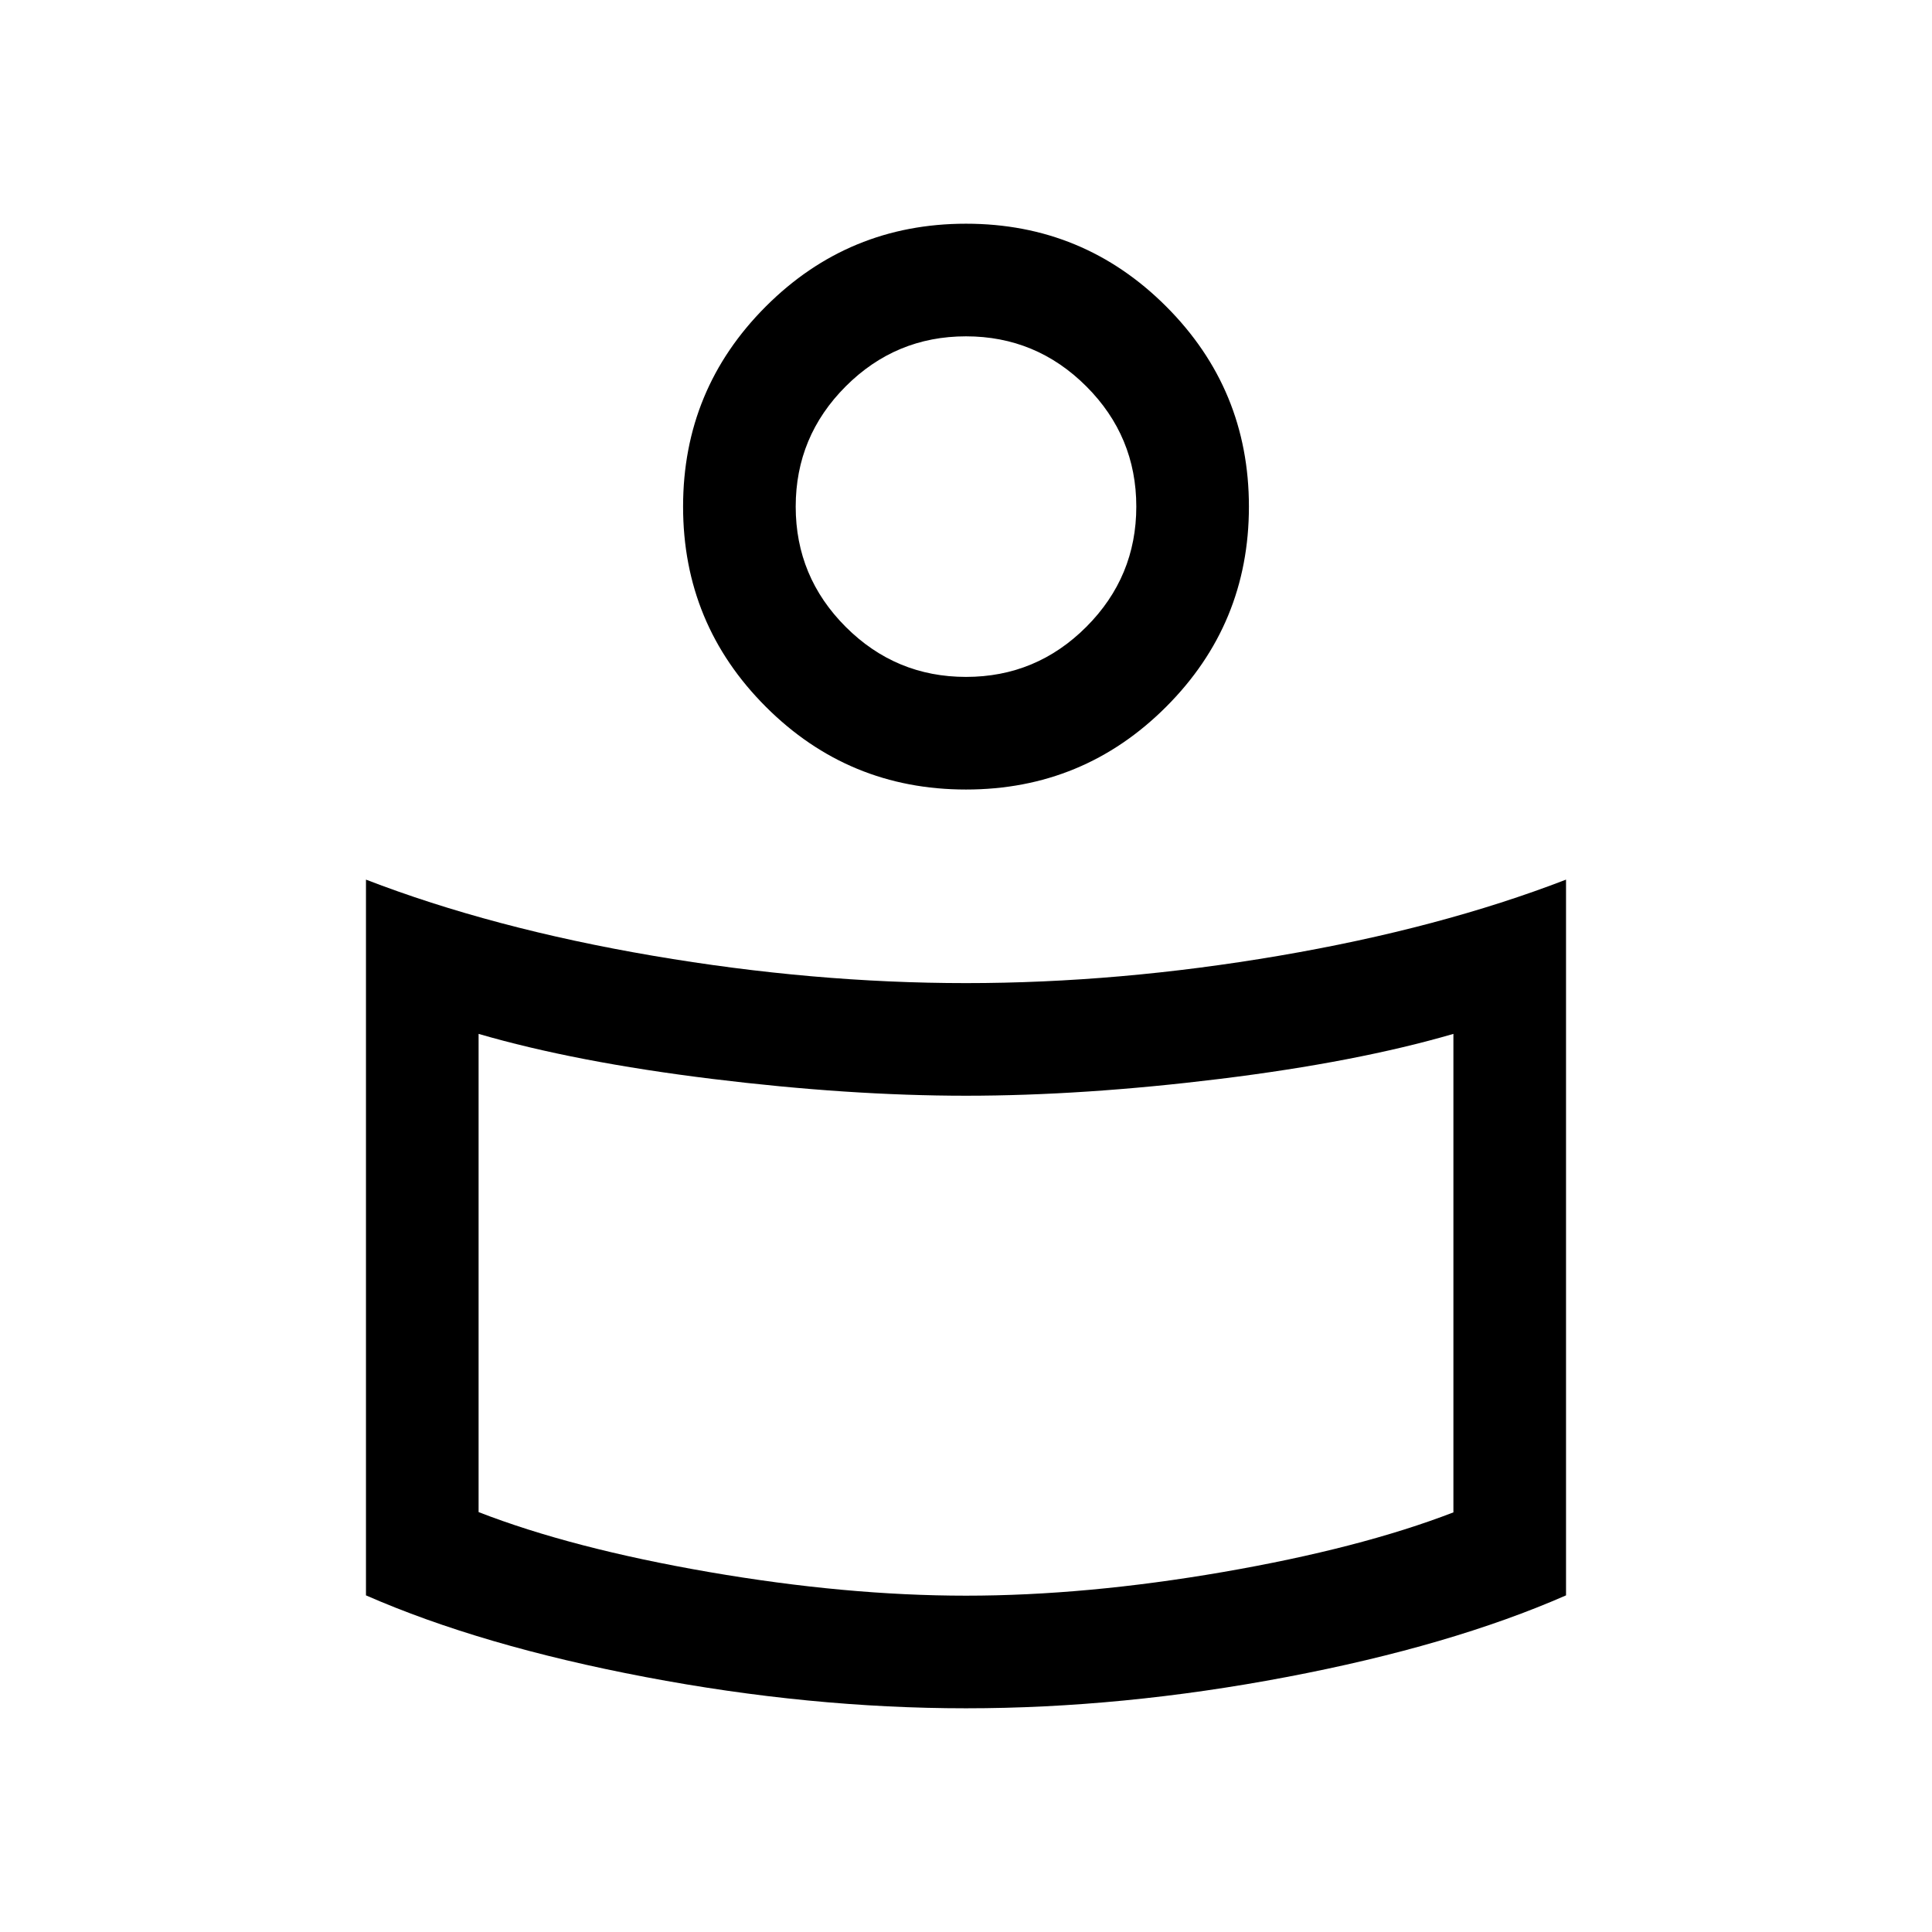<svg xmlns="http://www.w3.org/2000/svg" height="24" viewBox="0 -960 960 960" width="24"><path d="M480-471.5q75.85 0 155.65-13.61 79.81-13.62 142.5-37.81v355.65q-57.16 25.05-138.87 40.58-81.7 15.53-159.28 15.53t-159.28-15.53q-81.71-15.53-138.87-40.58v-355.65q62.69 24.19 142.5 37.81Q404.15-471.5 480-471.5Zm242.19 262.99v-237.76q-48.04 14-116.05 22.37-68.02 8.36-126.14 8.36-58.12 0-126.14-8.36-68.01-8.37-116.05-22.37v237.62q46.31 18 114.41 29.77 68.11 11.76 127.78 11.76t127.78-11.76q68.1-11.77 114.41-29.63ZM480-848.84q58.35 0 99.46 41.11 41.12 41.12 41.12 99.46 0 58.35-41.12 99.46-41.11 41.12-99.46 41.12-58.35 0-99.46-41.12-41.12-41.11-41.12-99.46 0-58.34 41.12-99.46 41.11-41.11 99.46-41.11Zm.01 225.19q34.91 0 59.76-24.86t24.85-59.77q0-34.91-24.86-59.76-24.86-24.84-59.77-24.84-34.91 0-59.76 24.86t-24.85 59.76q0 34.91 24.86 59.76t59.77 24.85Zm-.01-84.62Zm0 401.58Z"/></svg>